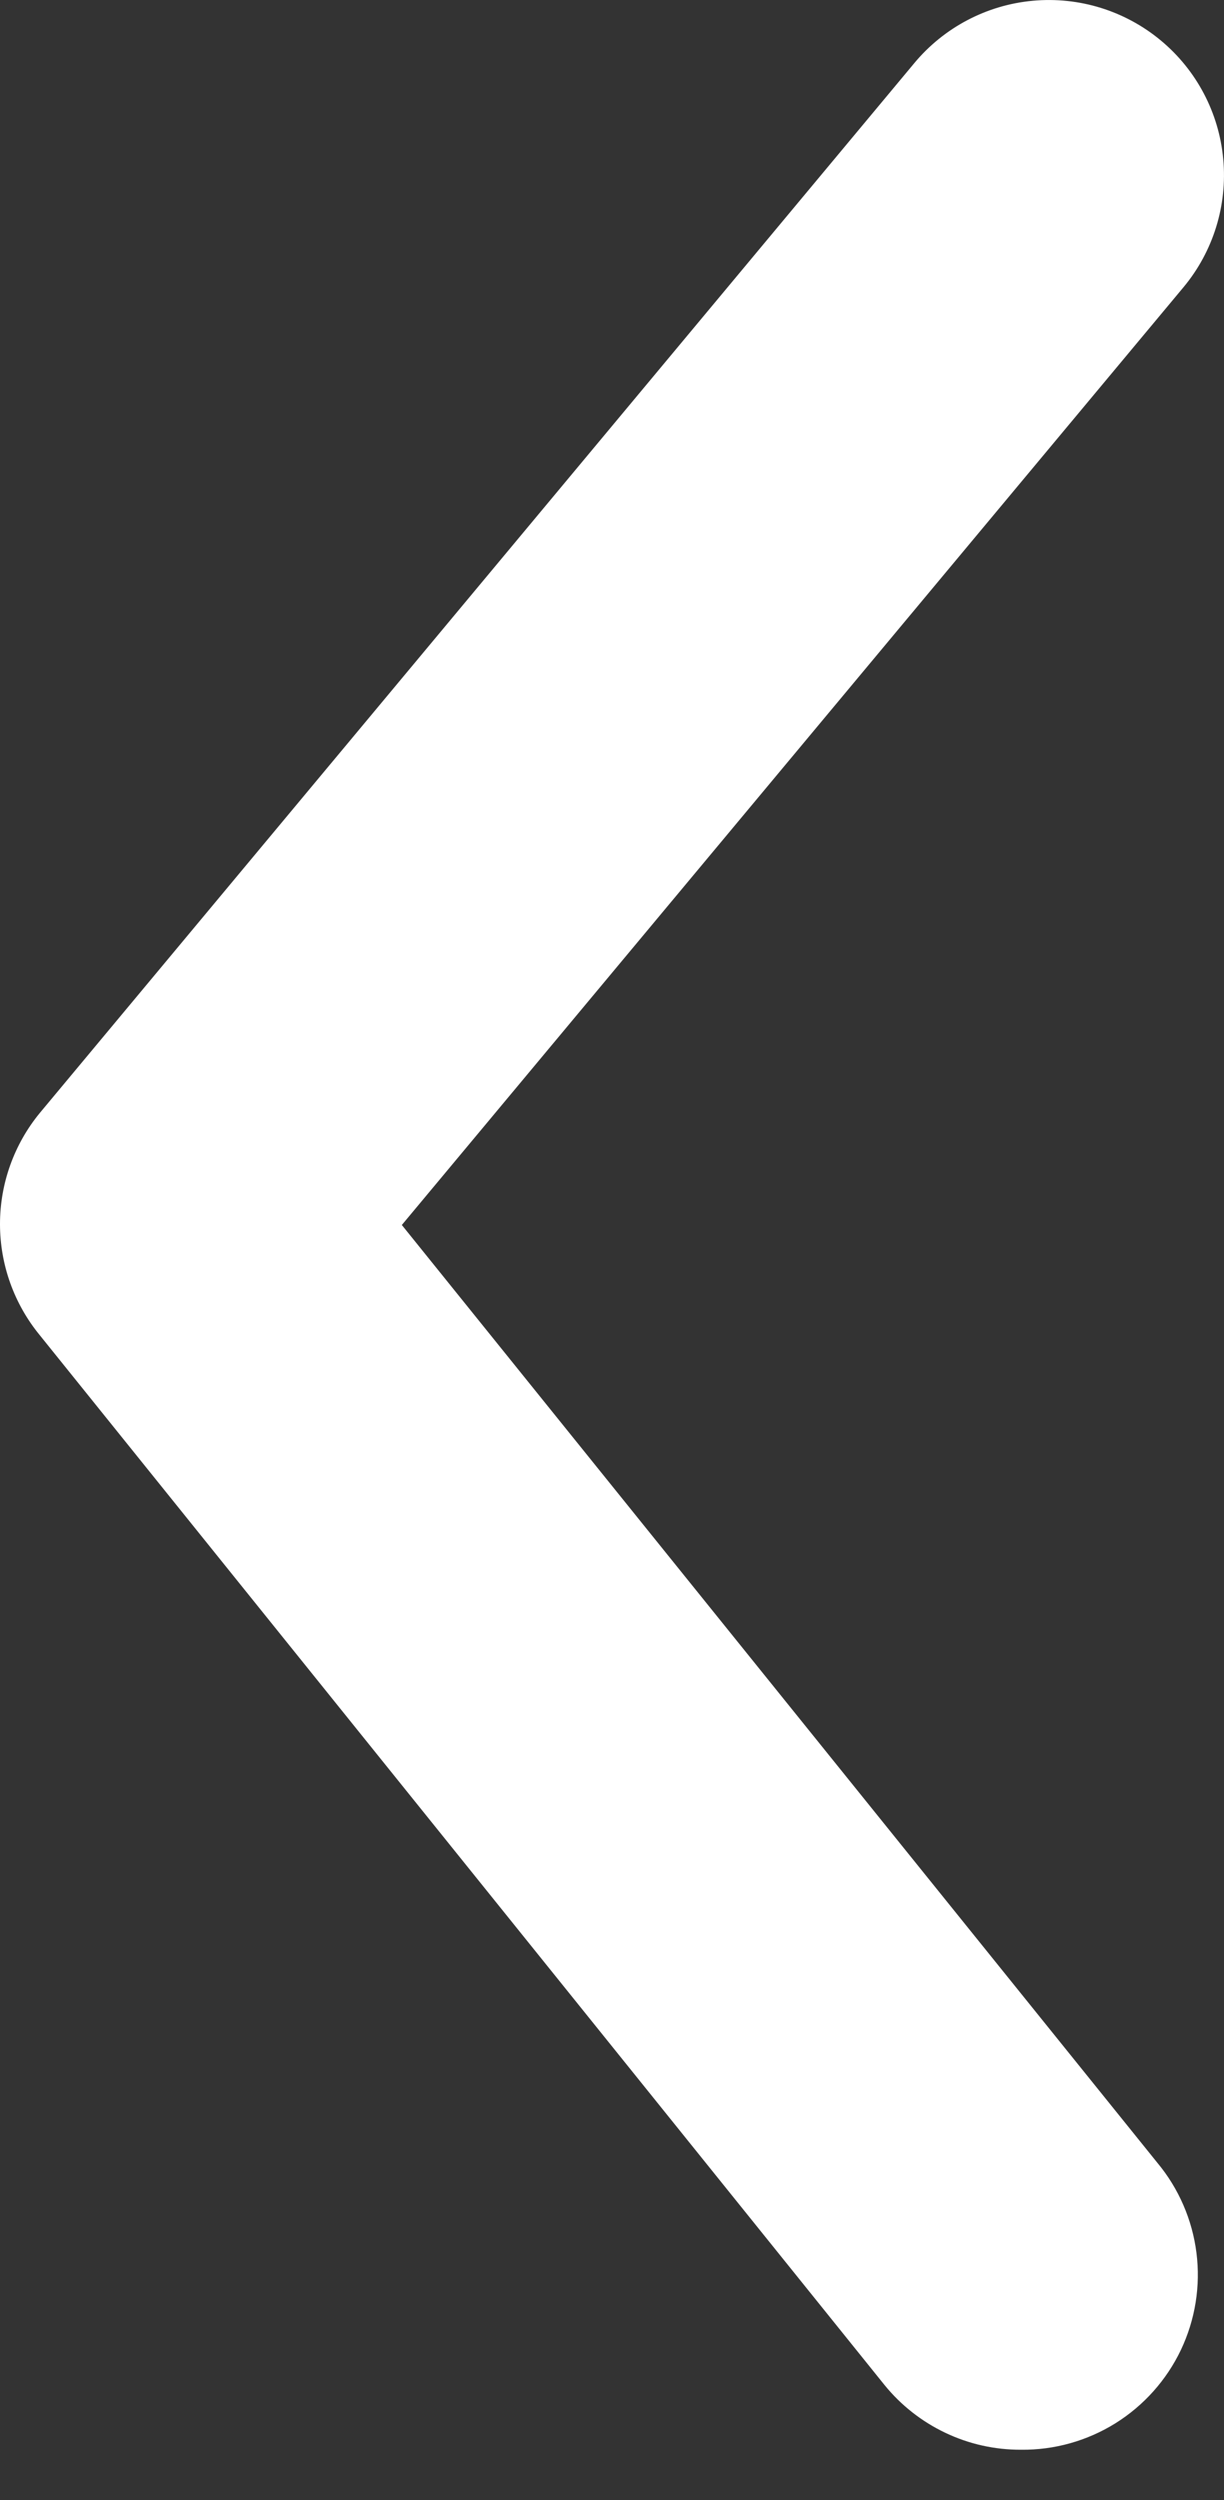 <svg width="24" height="49" viewBox="0 0 24 49" fill="none" xmlns="http://www.w3.org/2000/svg">
<rect x="0" y="0" width="24" height="49" fill="#333333" stroke="none"/>
<path d="M20.018 48.013C19.506 48.015 18.999 47.902 18.537 47.682C18.074 47.462 17.666 47.142 17.343 46.744L0.78 26.169C0.276 25.555 0 24.786 0 23.991C0 23.197 0.276 22.427 0.78 21.814L17.926 1.239C18.508 0.539 19.345 0.098 20.251 0.015C21.158 -0.069 22.061 0.211 22.761 0.793C23.462 1.375 23.902 2.211 23.985 3.118C24.069 4.025 23.789 4.928 23.207 5.628L7.879 24.009L22.693 42.389C23.112 42.892 23.378 43.505 23.46 44.155C23.542 44.805 23.436 45.465 23.155 46.057C22.873 46.648 22.428 47.147 21.872 47.494C21.317 47.84 20.673 48.021 20.018 48.013Z" fill="white"/>
</svg>
